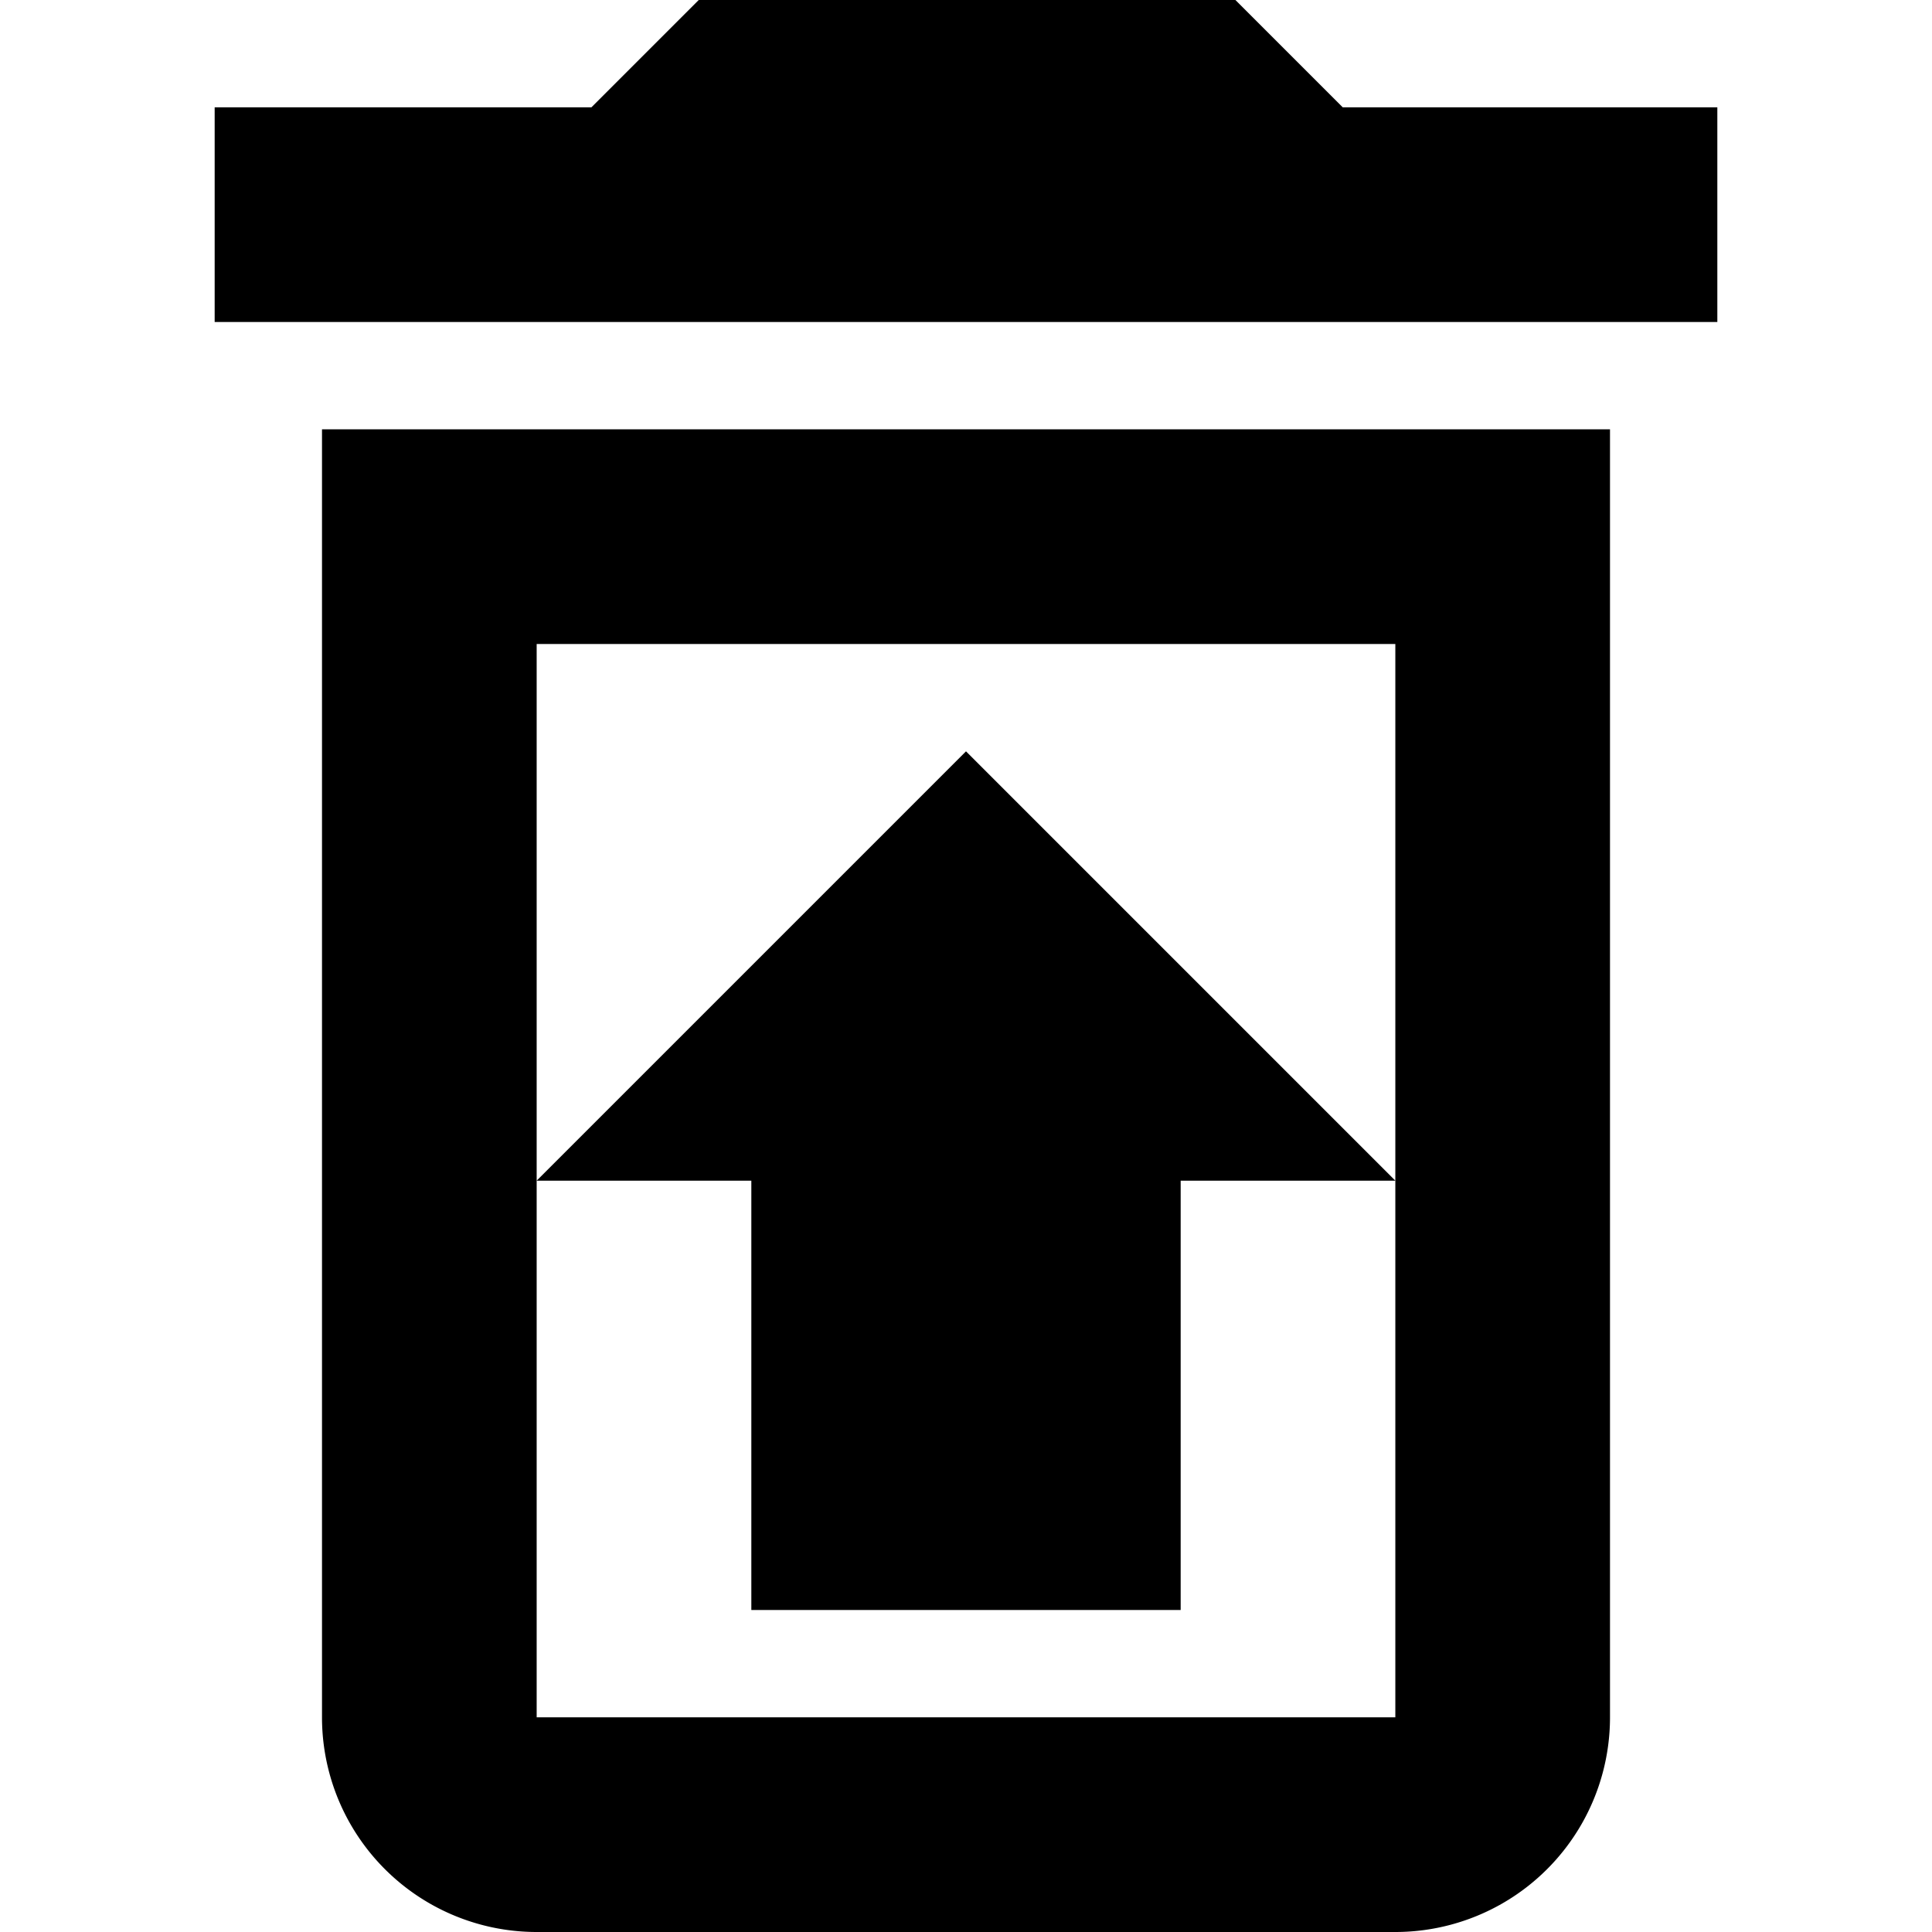 <svg xmlns="http://www.w3.org/2000/svg" viewBox="0 0 18 18"><title>trash</title><path d="M-3-3H21V21H-3Z" fill="none"/><path d="M12.51,1l-1-1h-5l-1,1H2V3H16V1ZM3,16a2,2,0,0,0,2,2h8a2,2,0,0,0,2-2V4H3Zm2-5V6h8V16H5Zm2,4h4V11h2L9,7,5,11H7Z"/></svg>